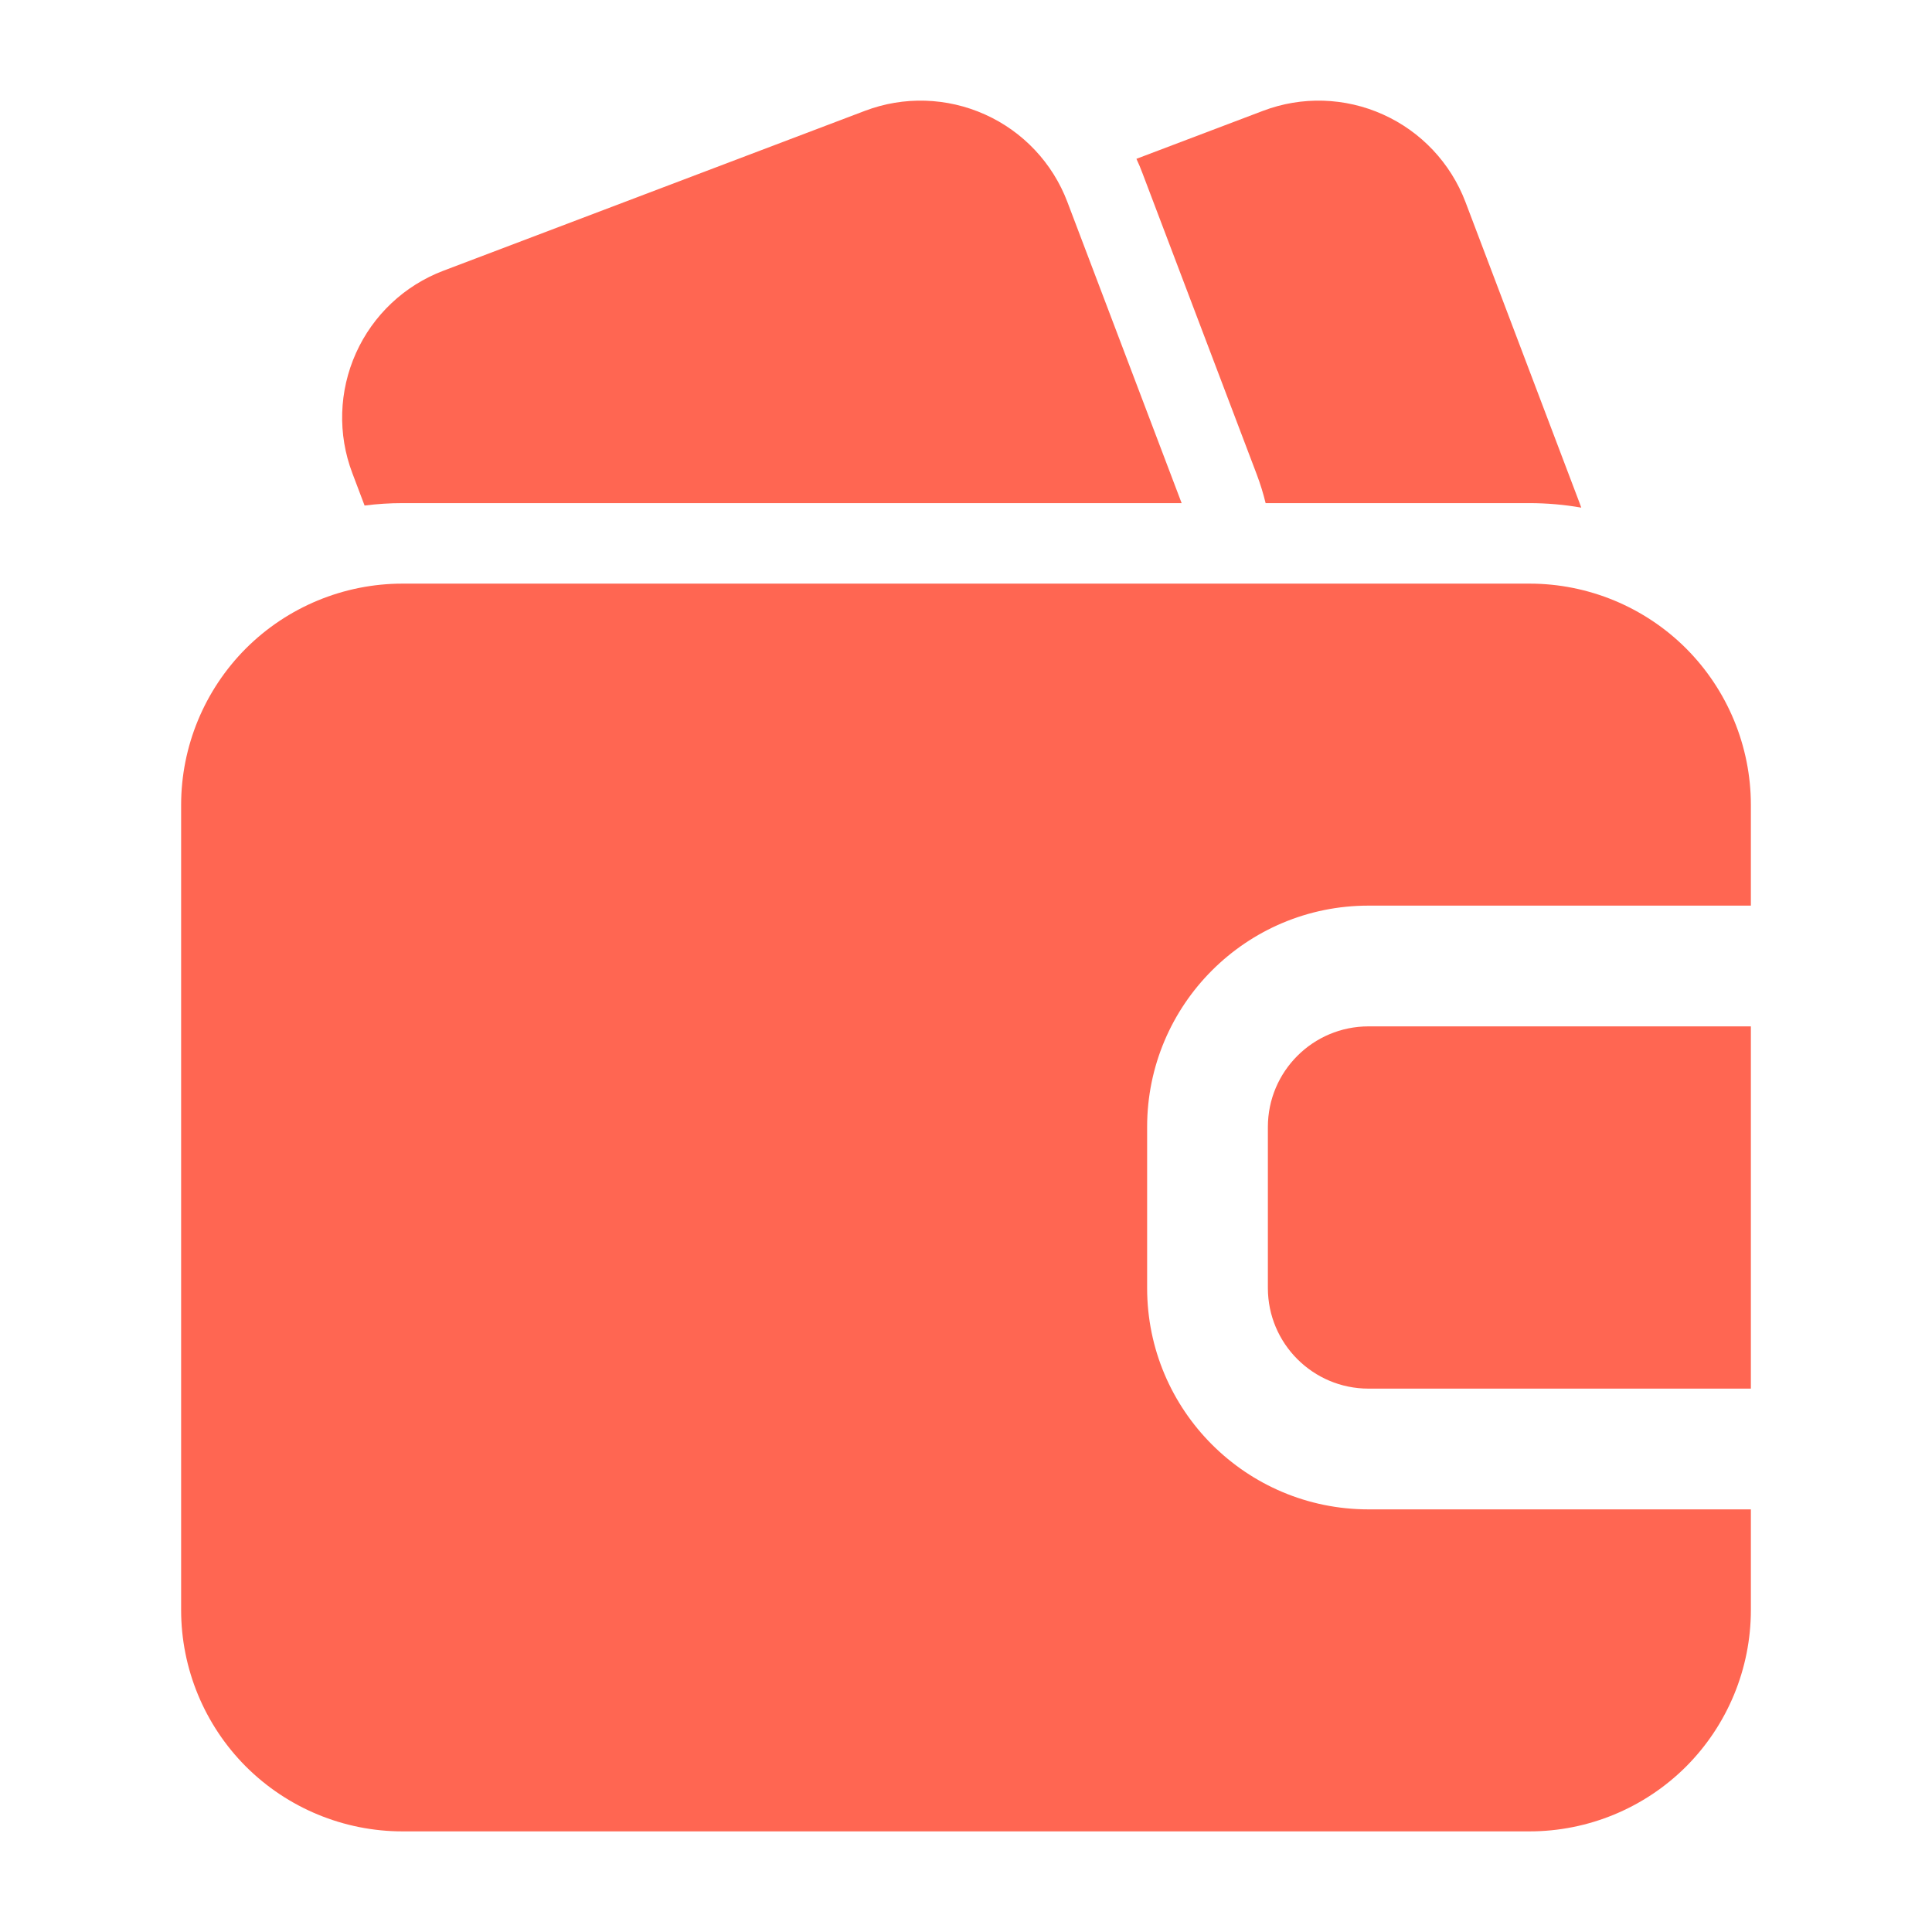 <svg width="24" height="24" viewBox="0 0 24 24" fill="none" xmlns="http://www.w3.org/2000/svg">
<path d="M21.75 18.75H17C15.481 18.75 14.25 17.519 14.25 16V14C14.25 12.481 15.481 11.25 17 11.25H21.75V10C21.75 9.271 21.46 8.571 20.945 8.055C20.429 7.54 19.729 7.25 19 7.25C15.537 7.25 8.463 7.25 5 7.25C4.271 7.25 3.571 7.54 3.055 8.055C2.54 8.571 2.25 9.271 2.25 10V20C2.25 20.729 2.54 21.429 3.055 21.945C3.571 22.46 4.271 22.75 5 22.75H19C19.729 22.75 20.429 22.46 20.945 21.945C21.46 21.429 21.75 20.729 21.75 20V18.75ZM21.75 12.75V17.25H17C16.31 17.25 15.75 16.69 15.75 16V14C15.75 13.31 16.31 12.75 17 12.75H21.75ZM17.759 14.241C18.179 14.241 18.519 14.581 18.519 15C18.519 15.419 18.179 15.759 17.759 15.759C17.34 15.759 17 15.419 17 15C17 14.581 17.34 14.241 17.759 14.241Z" fill="#FF6652"/>
<path d="M4.529 6.28C4.685 6.26 4.842 6.25 5 6.25H14.679L14.678 6.248L13.259 2.508C13.076 2.025 12.708 1.634 12.236 1.422C11.764 1.21 11.228 1.193 10.744 1.377C9.332 1.912 6.921 2.827 5.508 3.363C5.025 3.546 4.634 3.914 4.422 4.386C4.21 4.858 4.193 5.394 4.377 5.878L4.529 6.28Z" fill="#FF6652"/>
<path d="M15.722 6.25H18.999C19.216 6.25 19.432 6.269 19.643 6.306C19.636 6.286 19.629 6.267 19.622 6.248C19.217 5.179 18.609 3.578 18.204 2.508C18.02 2.025 17.652 1.634 17.18 1.422C16.709 1.21 16.172 1.193 15.689 1.377L14.117 1.973C14.145 2.032 14.17 2.092 14.193 2.154L15.612 5.894C15.656 6.011 15.693 6.13 15.722 6.25Z" fill="#FF6652"/>
</svg>
